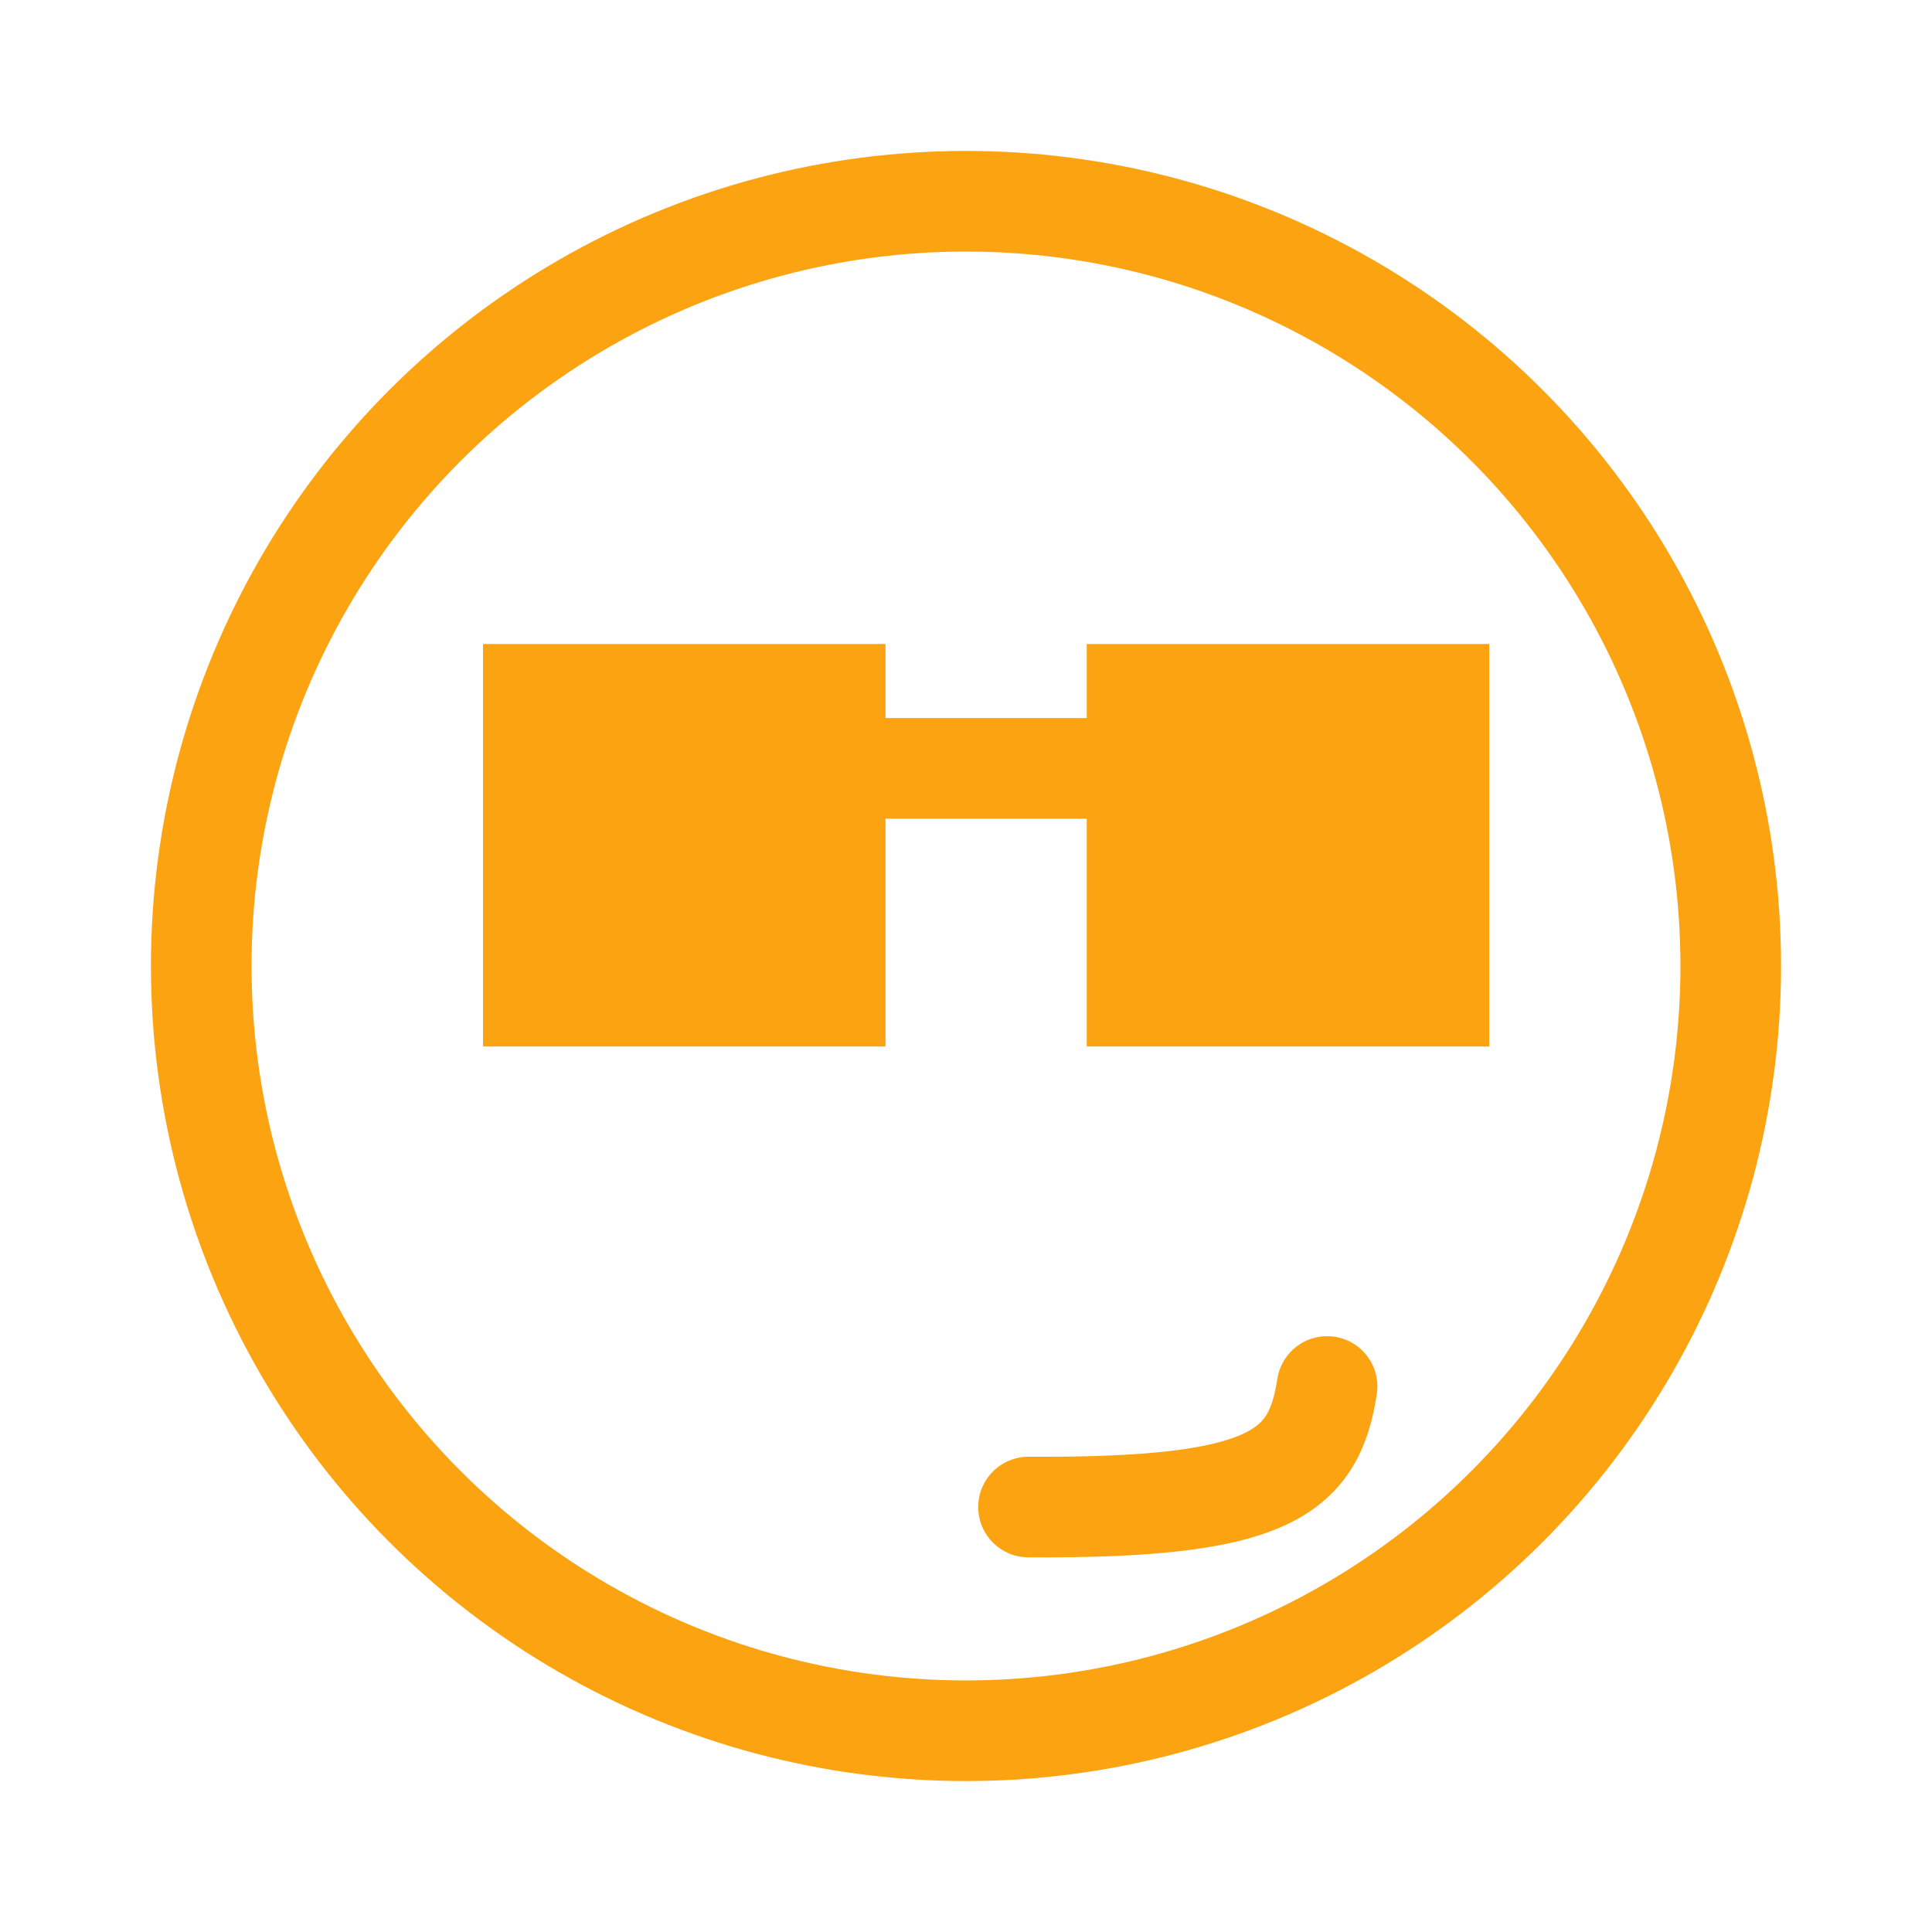 <svg width="50" height="50" viewBox="0 0 48 48" stroke="#fca311" fill="none" stroke-width="2.5" stroke-linecap="round" stroke-linejoin="round"  xmlns="http://www.w3.org/2000/svg">
    <circle cx="24" cy="24" r="19"/>
<path d="M28 19.09L20 19.09"/>
<rect x="27" y="16" width="10" height="10" stroke="none" fill="#fca311"/>
<rect x="12" y="16" width="10" height="10" stroke="none" fill="#fca311"/>
<path d="M25.553 37.442C31.506 37.477 32.638 36.627 32.971 34.447"/>
</svg>
